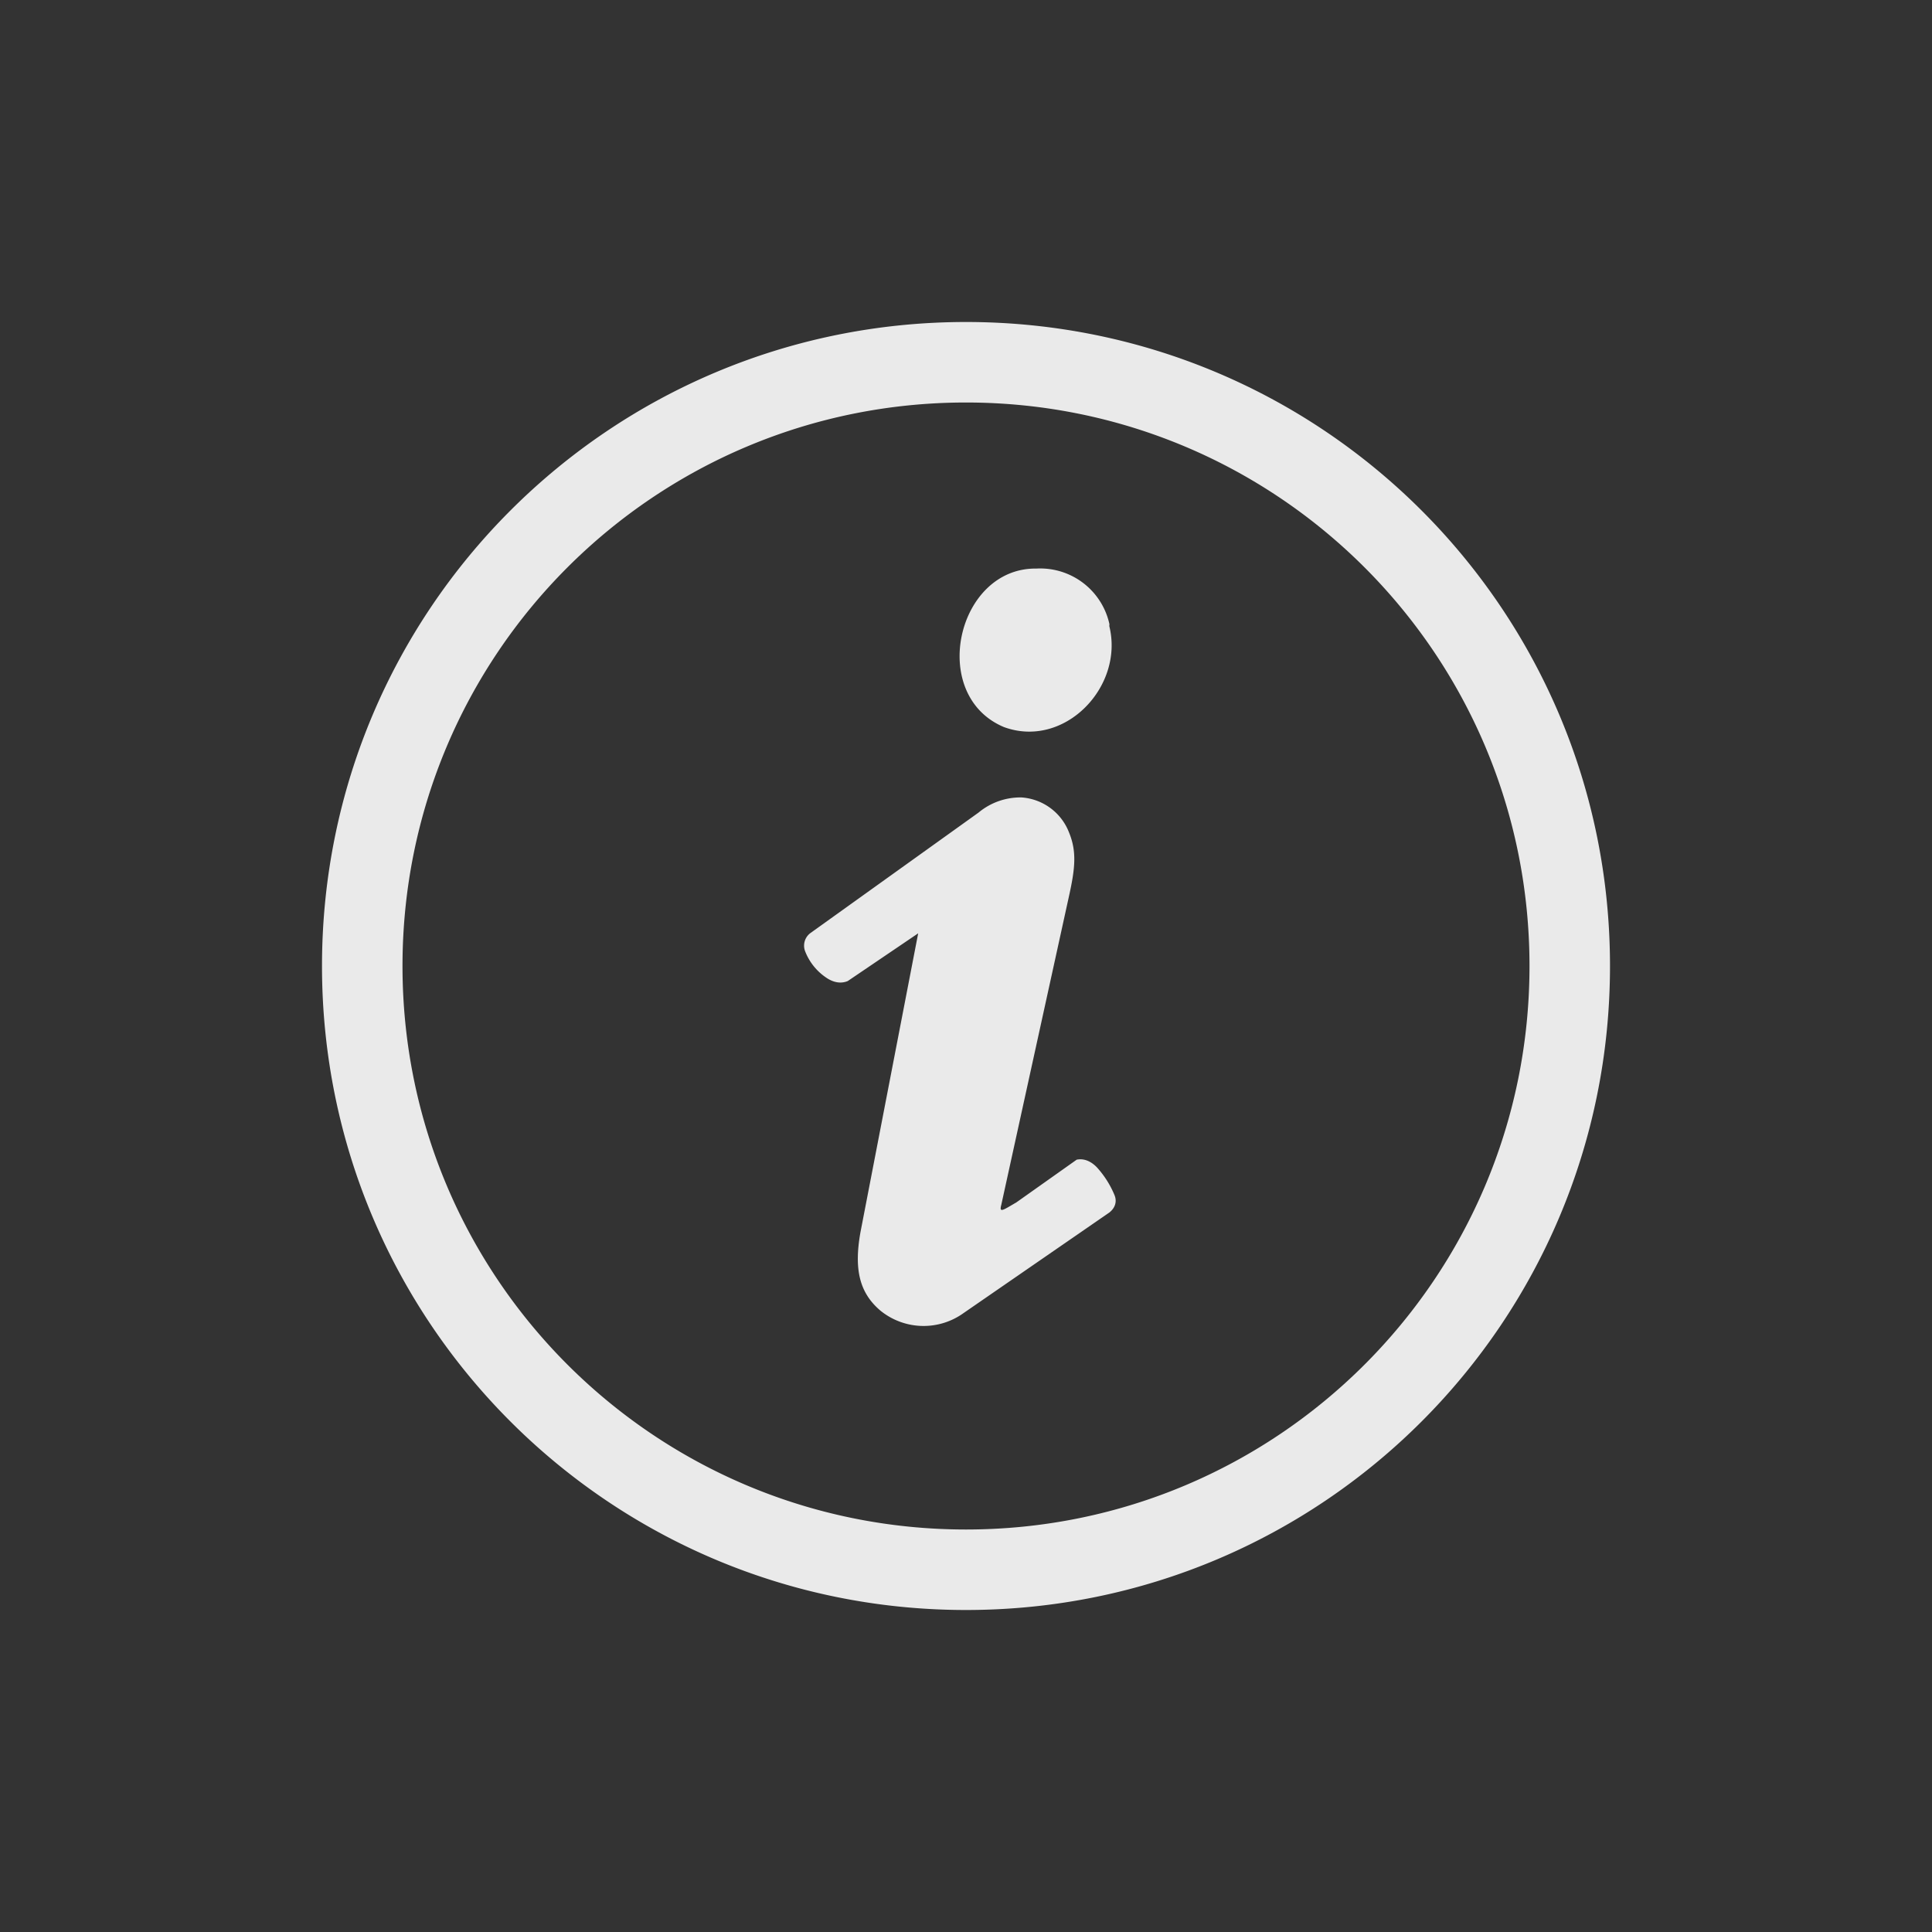 <svg height='24' width='24' xmlns='http://www.w3.org/2000/svg'>
    <rect width="100%" height="100%" fill="#333333" stroke="none"/>
    <g transform='translate(-713 175)'>
        <path color='#9edede' d='M725-171c-4.423 0-8 3.576-8 8 0 4.424 3.577 8 8 8 4.424 0 8-3.576 8-8 0-4.424-3.576-8-8-8zm0 1c3.87 0 7 3.13 7 7s-3.13 7-7 7-7-3.13-7-7 3.13-7 7-7zm.875 2.063c-.989-.014-1.347 1.57-.406 1.968.749.277 1.496-.495 1.312-1.25-.002-.009.002-.022 0-.031a.88.88 0 0 0-.906-.687zm-.187 2.843a.813.813 0 0 0-.532.188l-2.093 1.5a.195.195 0 0 0-.063.219.701.701 0 0 0 .281.343c.073.045.161.068.25.031l.875-.593-.718 3.718c-.081.46-.01.75.25.97a.85.85 0 0 0 1.031.03l1.812-1.25c.066-.052.1-.13.063-.218a1.192 1.192 0 0 0-.219-.344c-.055-.057-.143-.116-.25-.094l-.75.531c-.164.095-.215.136-.187.032l.843-3.844c.077-.347.094-.55 0-.781a.683.683 0 0 0-.593-.438z' fill='#fefefe' opacity='.9' overflow='visible' style='text-indent:0;text-transform:none;marker:none'/>
        
    </g>
</svg>
